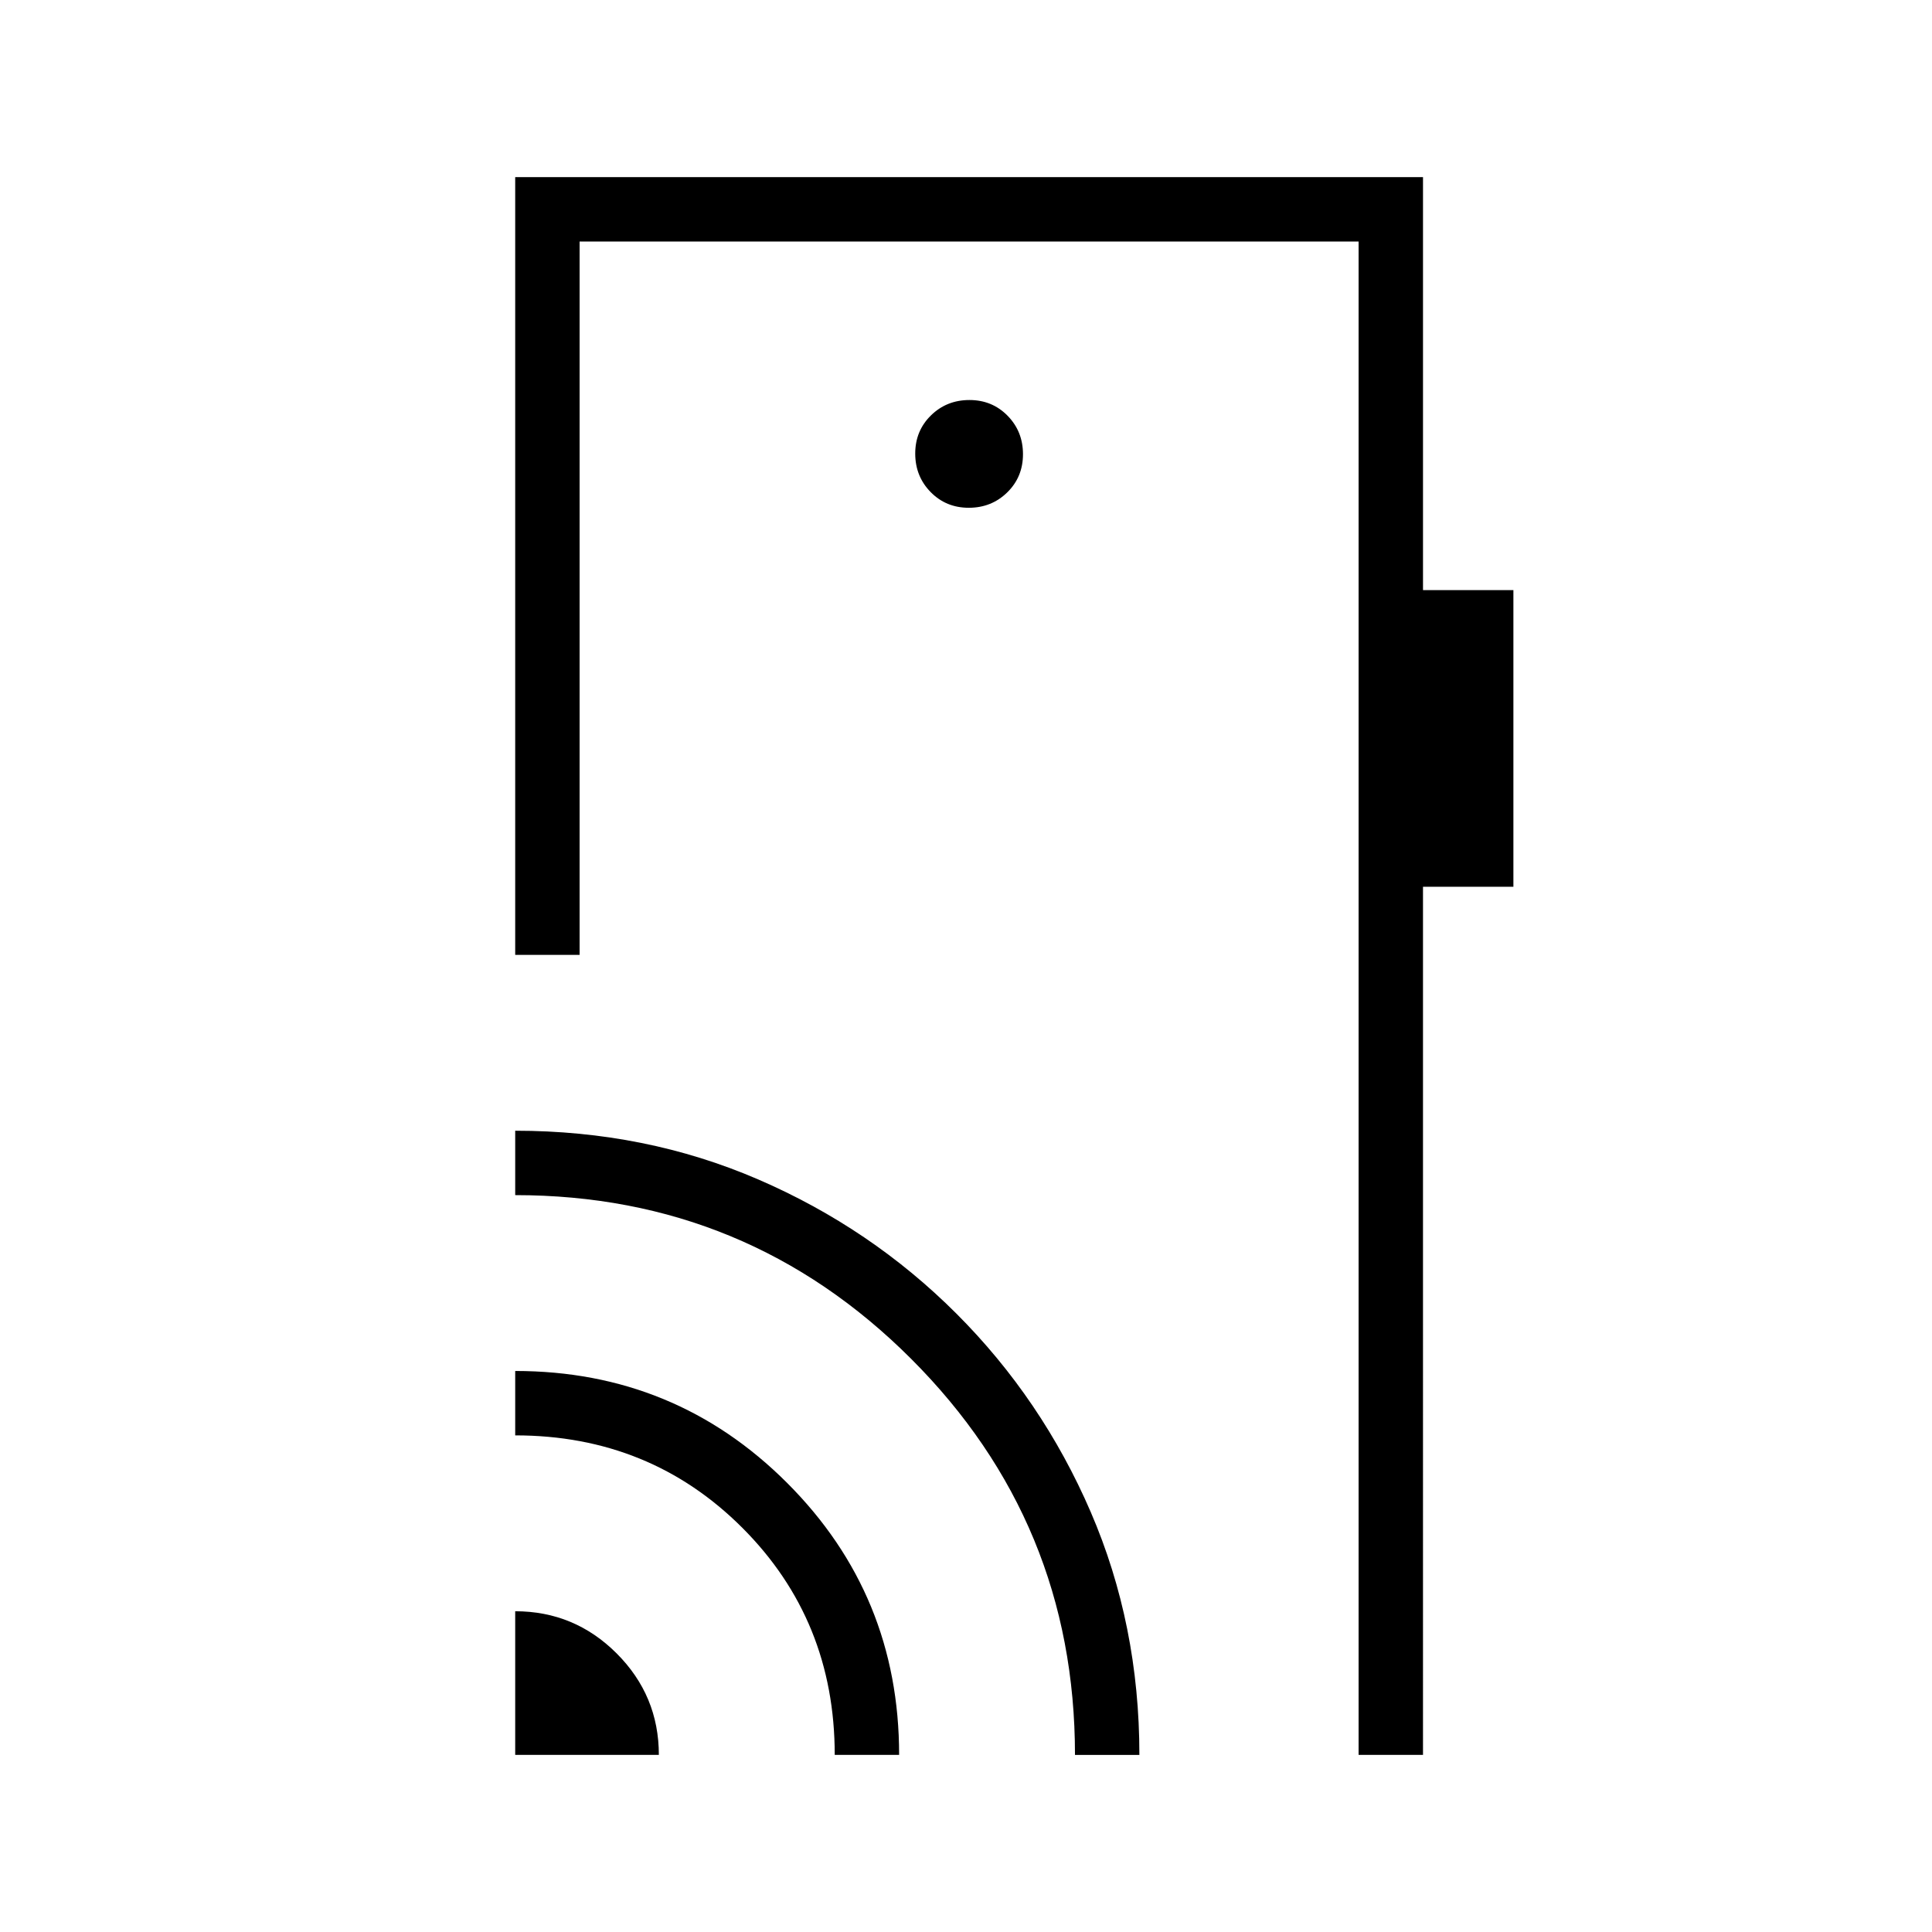 <svg xmlns="http://www.w3.org/2000/svg" height="20" viewBox="0 -960 960 960" width="20"><path d="M256-88v-71.38q29.45 0 50.42 20.96 20.96 20.97 20.96 50.42H256Zm158.77 0q0-66.92-45.92-112.85-45.93-45.92-112.85-45.92v-32q79.49 0 135.13 55.64T446.77-88h-32Zm119.38 0q0-115.38-81.38-196.77-81.39-81.38-196.77-81.38v-32q64.68 0 120.7 24.18 56.02 24.19 98.55 66.72 42.53 42.53 66.72 98.55 24.18 56.02 24.18 120.7h-32Zm172.93-784v205.23H752v147.39h-44.92V-88h-32v-752H288v354.46h-32V-872h451.08Zm-225.7 164.31q11.31 0 19.12-7.65 7.81-7.65 7.81-18.97 0-11.31-7.65-19.11-7.65-7.81-18.96-7.81-11.32 0-19.12 7.65-7.81 7.65-7.81 18.96t7.65 19.12q7.65 7.81 18.96 7.81ZM675.08-88v-752 752Z"/></svg>